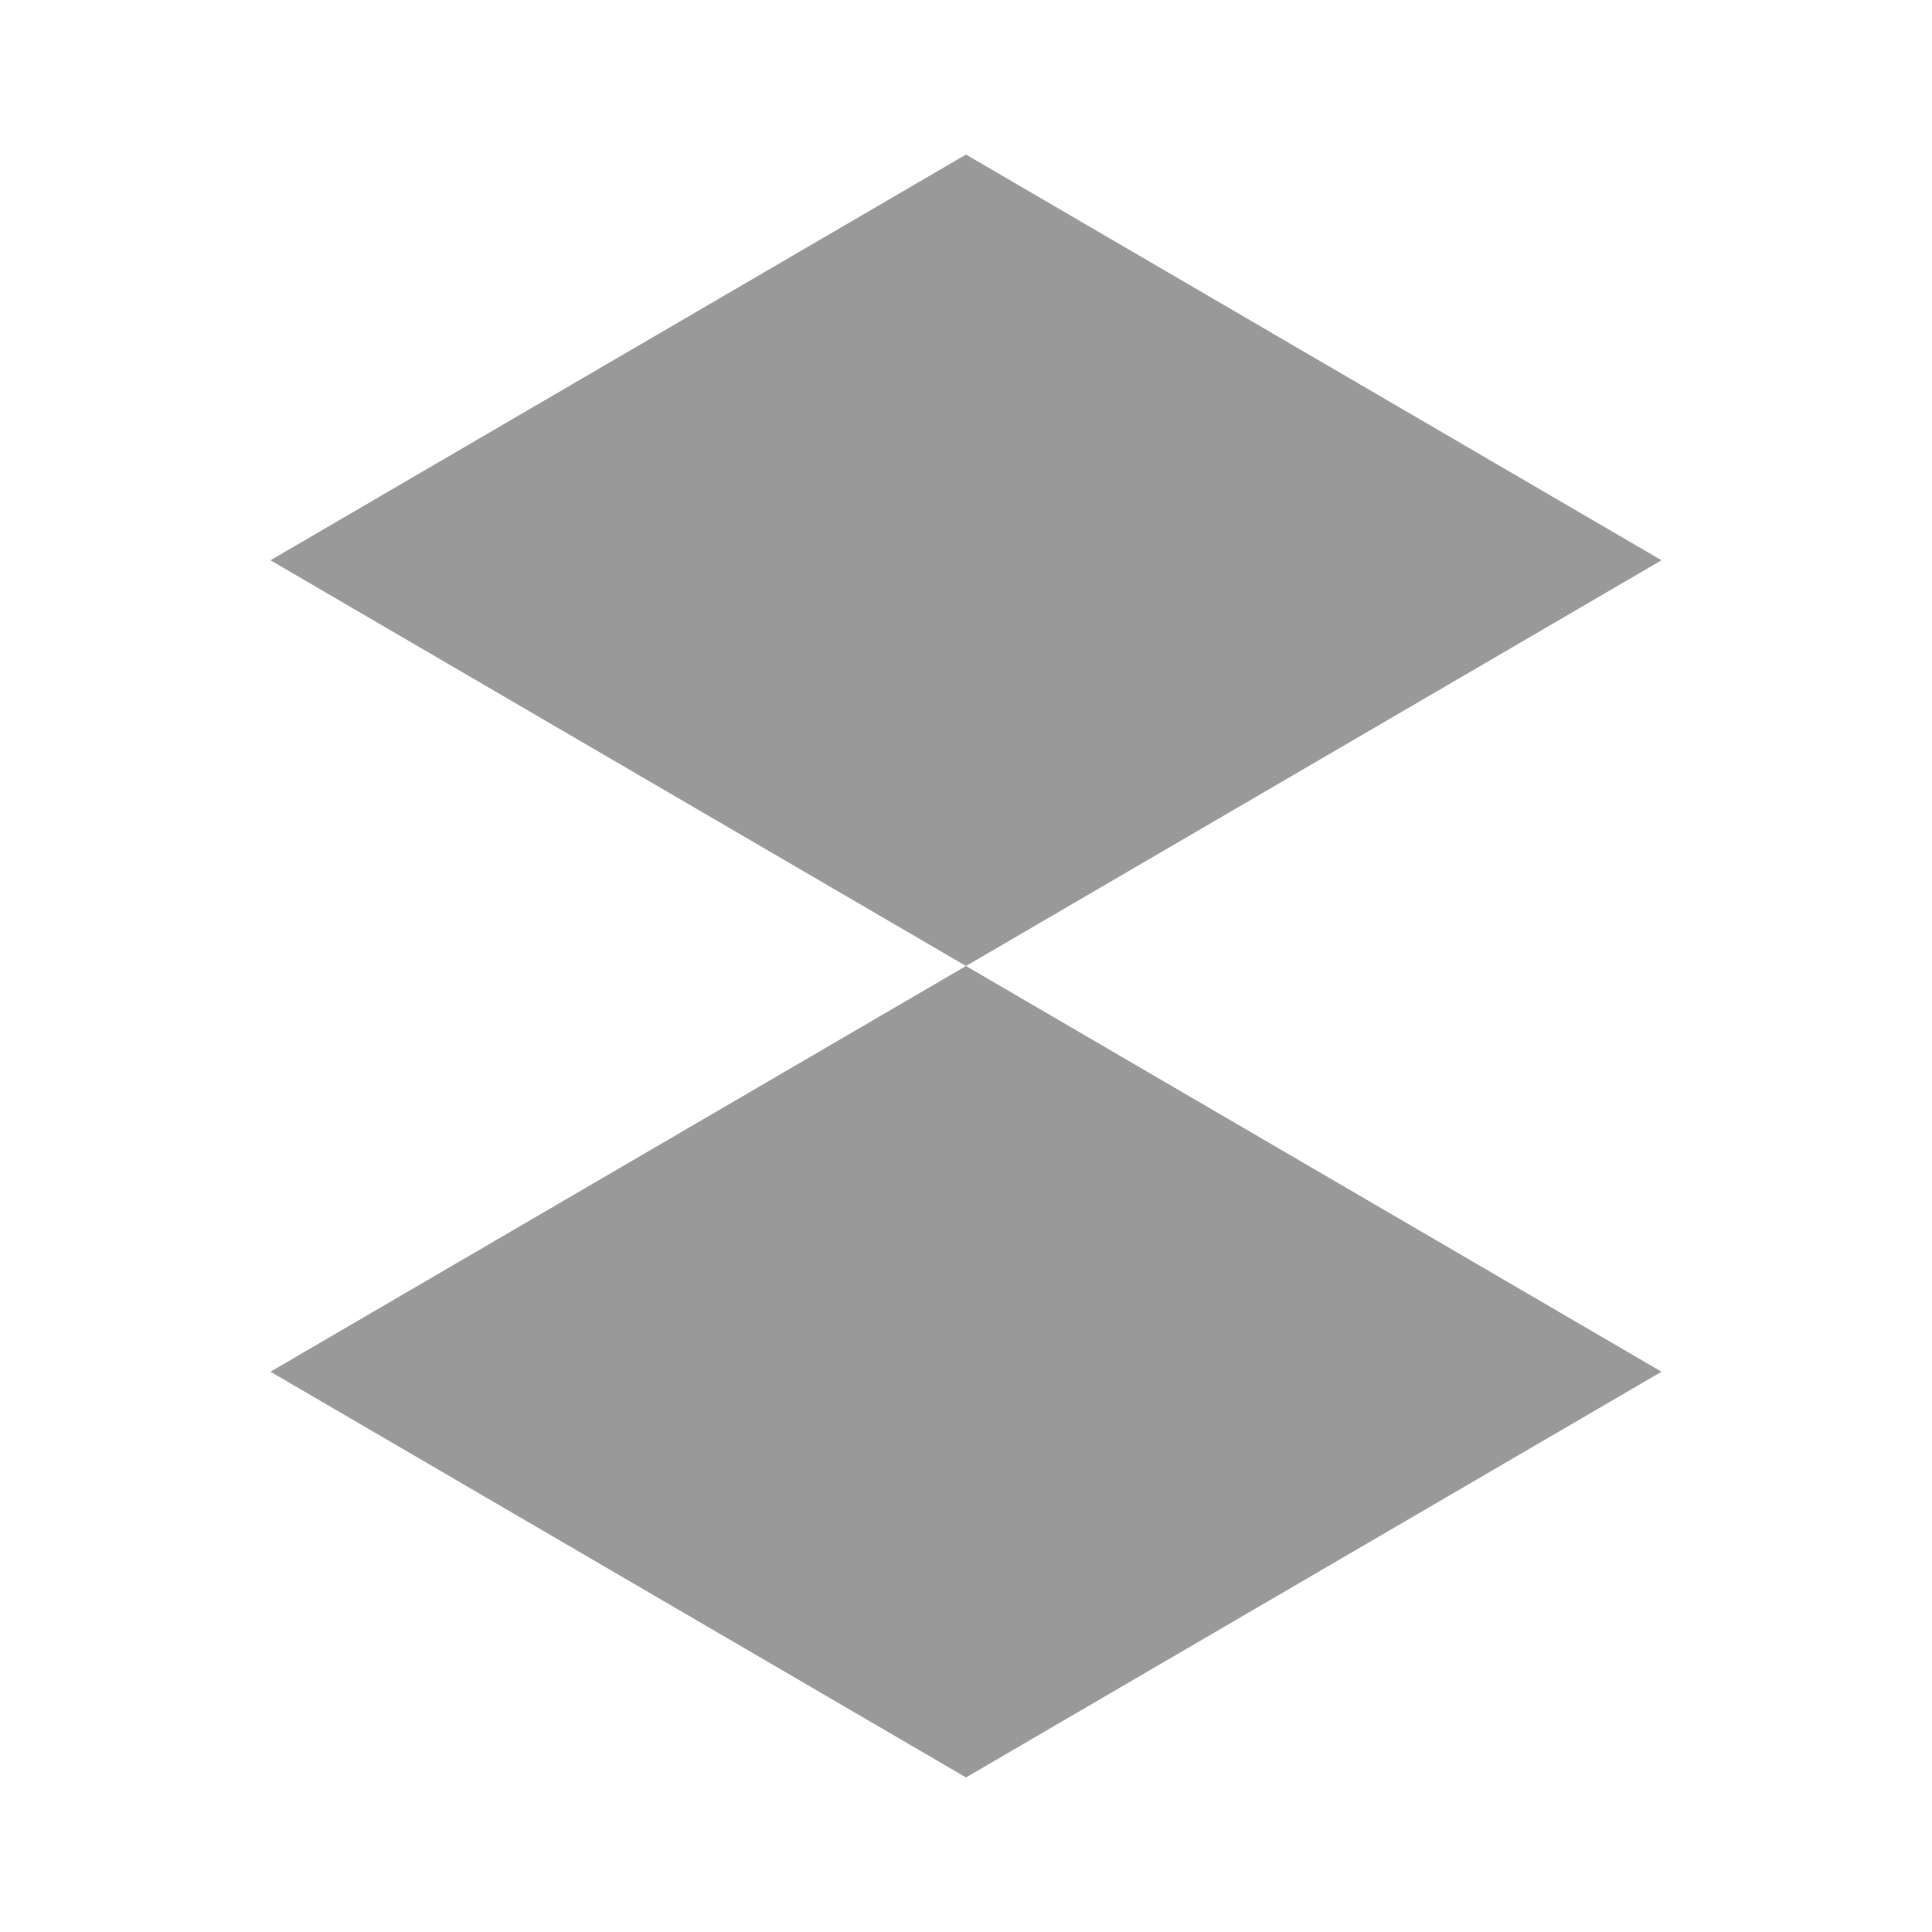 <svg width="100" height="100" viewBox="0 0 100 100" fill="none" xmlns="http://www.w3.org/2000/svg">
<path d="M86 71L50 92L14 71L50 50L86 71Z" fill="#999999"/>
<path d="M86 29L50 50L14 29L50 8L86 29Z" fill="#999999"/>
</svg>
